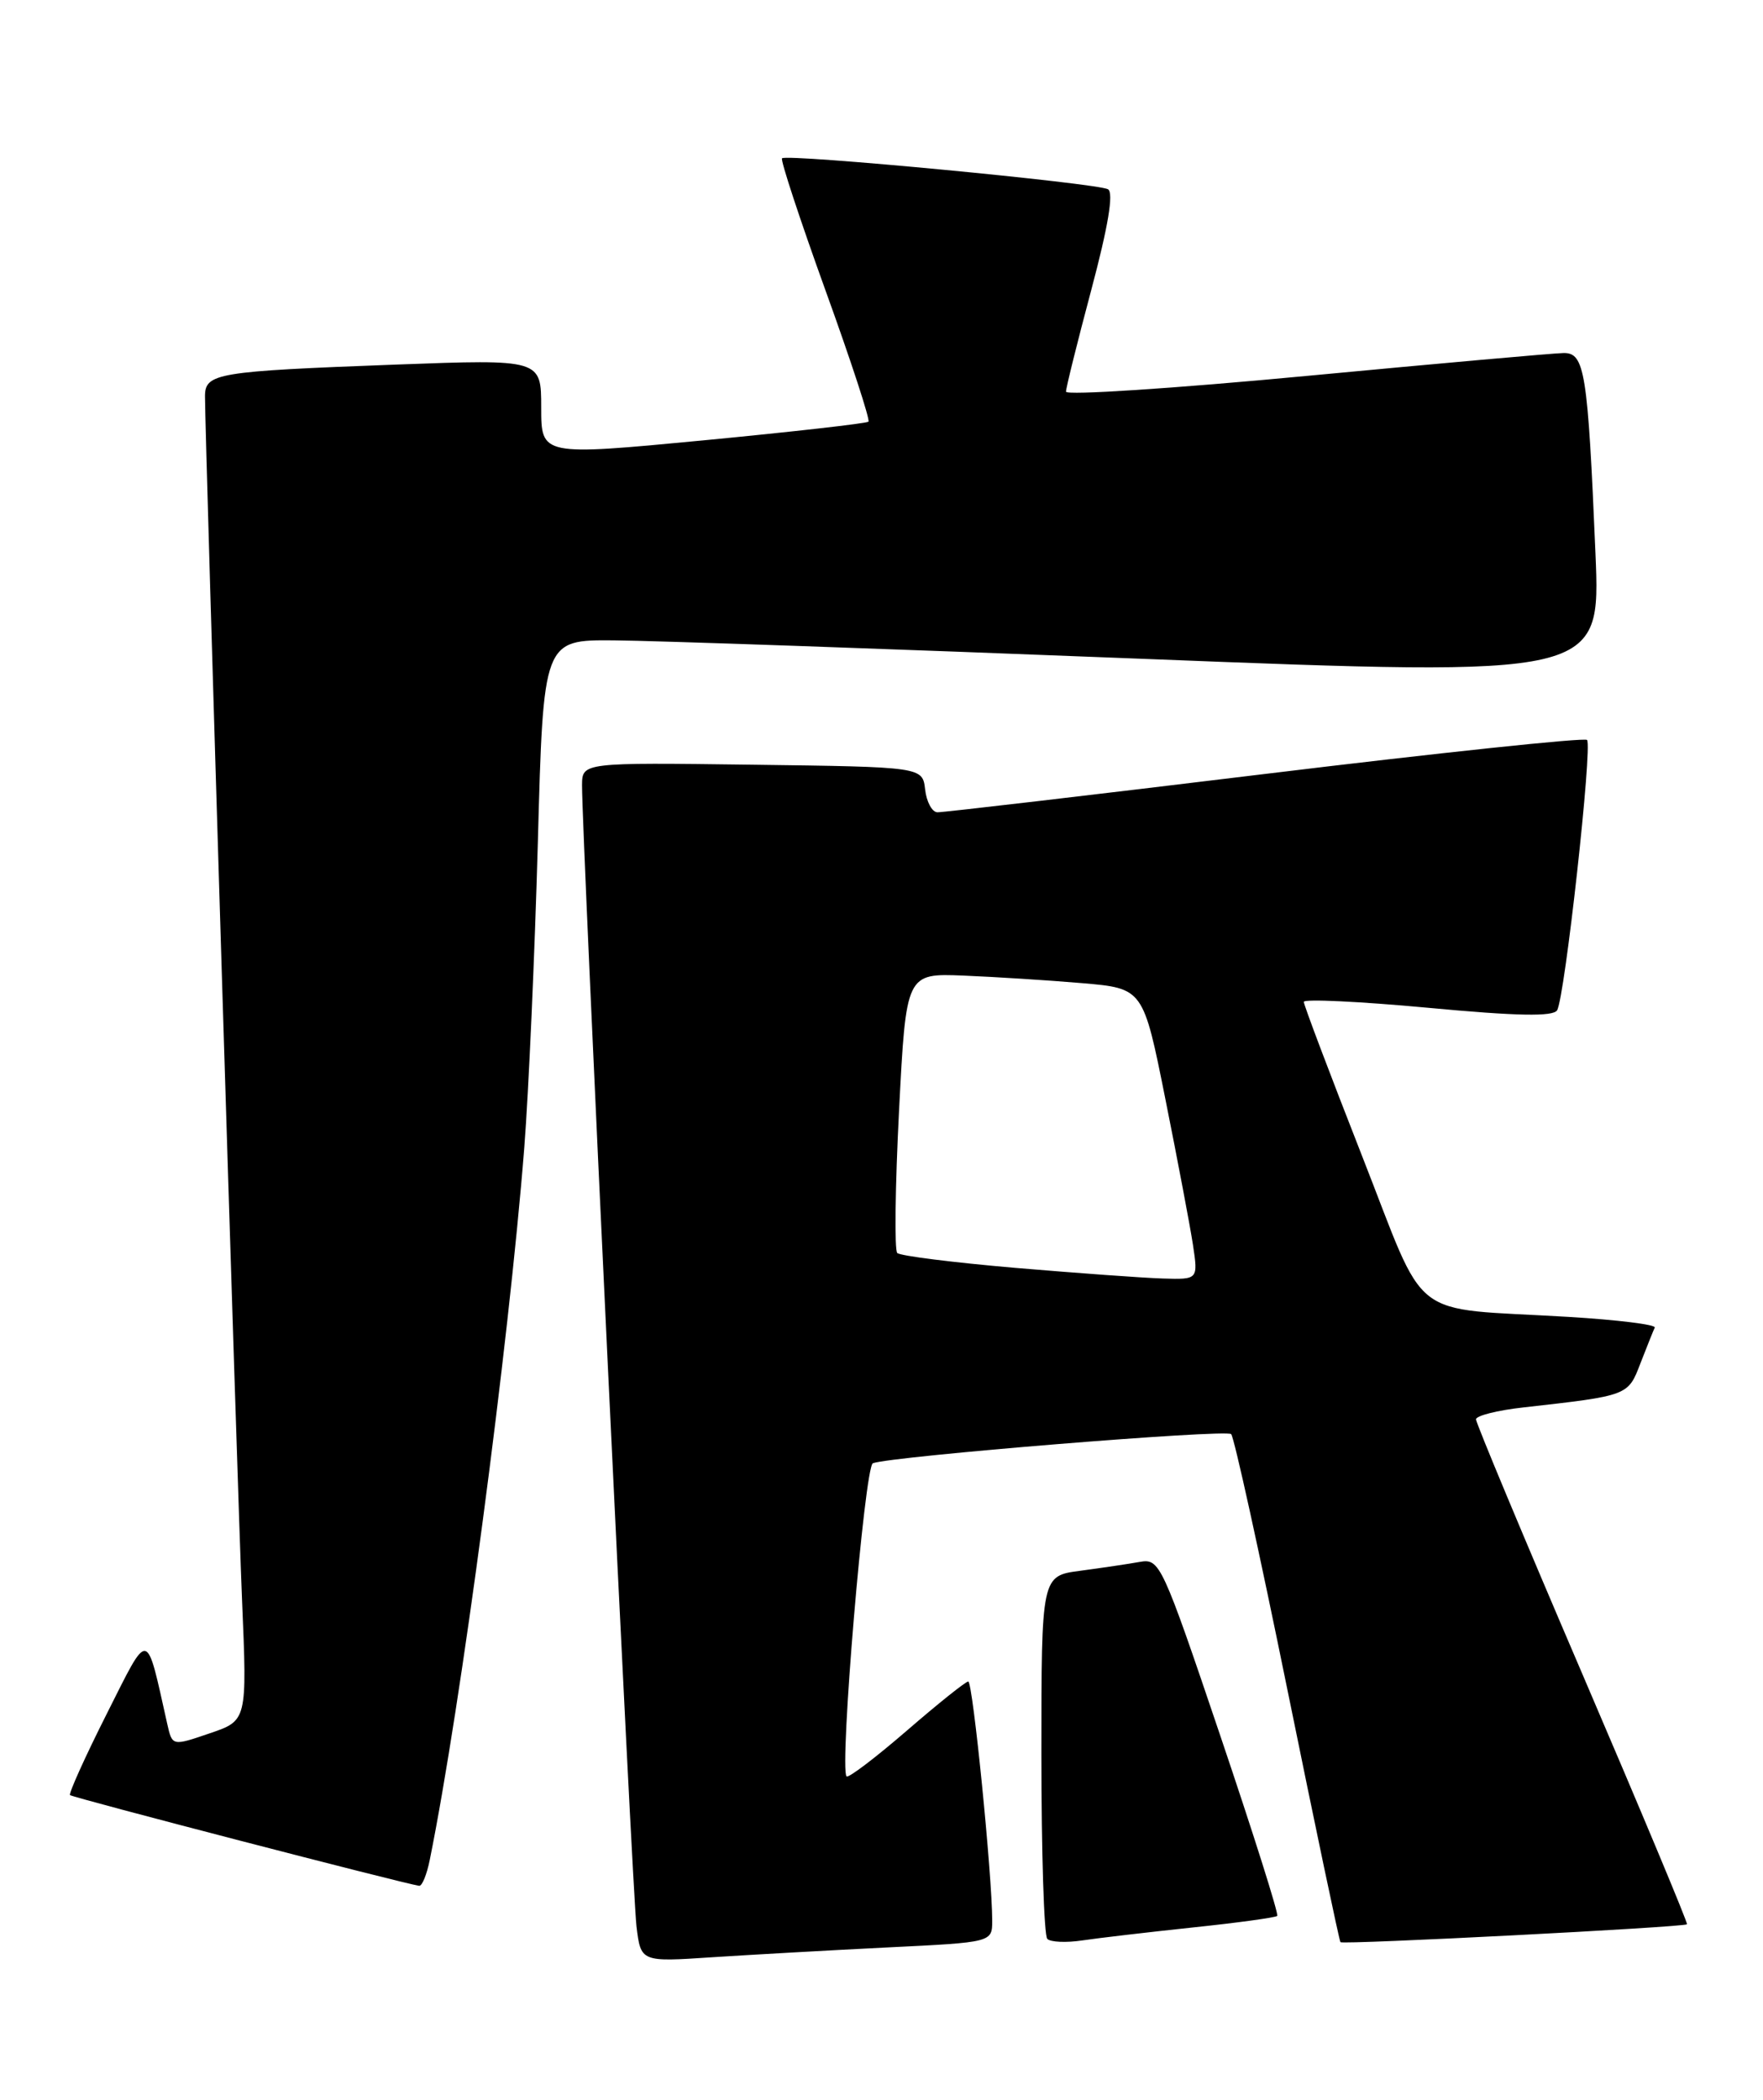 <?xml version="1.0" encoding="UTF-8" standalone="no"?>
<!DOCTYPE svg PUBLIC "-//W3C//DTD SVG 1.1//EN" "http://www.w3.org/Graphics/SVG/1.1/DTD/svg11.dtd" >
<svg xmlns="http://www.w3.org/2000/svg" xmlns:xlink="http://www.w3.org/1999/xlink" version="1.1" viewBox="0 0 215 256">
 <g >
 <path fill="currentColor"
d=" M 108.25 237.42 C 121.00 236.80 121.00 236.80 121.00 234.15 C 121.00 228.64 118.63 205.00 118.08 205.00 C 117.76 205.01 114.39 207.70 110.58 211.00 C 106.77 214.29 103.47 216.80 103.24 216.57 C 102.34 215.67 105.44 178.77 106.45 178.39 C 108.73 177.54 149.54 174.22 150.14 174.84 C 150.50 175.20 153.58 189.22 157.00 206.00 C 160.42 222.78 163.33 236.63 163.47 236.78 C 163.76 237.10 205.38 234.96 205.73 234.60 C 205.86 234.47 200.12 220.75 192.98 204.11 C 185.84 187.47 180.00 173.49 180.00 173.04 C 180.00 172.60 182.59 171.94 185.75 171.59 C 198.62 170.14 198.53 170.18 200.06 166.19 C 200.85 164.16 201.63 162.21 201.80 161.85 C 201.96 161.49 197.24 160.91 191.30 160.55 C 171.41 159.36 174.21 161.55 166.07 140.84 C 162.18 130.93 159.00 122.52 159.00 122.14 C 159.00 121.77 165.80 122.09 174.11 122.86 C 185.00 123.88 189.41 123.96 189.89 123.17 C 190.83 121.66 194.23 90.90 193.54 90.21 C 193.24 89.90 175.55 91.77 154.24 94.36 C 132.93 96.95 114.97 99.05 114.32 99.03 C 113.67 99.02 112.99 97.76 112.82 96.25 C 112.50 93.50 112.50 93.50 91.75 93.23 C 71.00 92.96 71.00 92.96 70.98 95.73 C 70.95 101.53 77.11 230.71 77.62 234.85 C 78.15 239.20 78.15 239.20 86.83 238.62 C 91.60 238.31 101.24 237.77 108.25 237.42 Z  M 145.44 234.99 C 150.91 234.42 155.55 233.78 155.76 233.58 C 155.96 233.37 152.83 223.48 148.81 211.59 C 141.70 190.56 141.43 189.99 139.00 190.42 C 137.62 190.67 134.36 191.15 131.75 191.50 C 127.00 192.12 127.00 192.12 127.00 213.89 C 127.00 225.87 127.32 235.99 127.72 236.38 C 128.11 236.78 130.03 236.86 131.97 236.57 C 133.91 236.28 139.97 235.57 145.44 234.99 Z  M 52.41 226.75 C 56.19 208.09 62.04 163.97 63.93 140.00 C 64.47 133.12 65.21 116.36 65.59 102.75 C 66.26 78.00 66.26 78.00 74.88 78.07 C 79.62 78.10 108.63 79.11 139.35 80.32 C 195.20 82.51 195.20 82.51 194.57 67.50 C 193.63 45.27 193.26 42.99 190.66 43.04 C 189.47 43.06 175.34 44.32 159.25 45.84 C 143.16 47.36 130.00 48.22 130.00 47.75 C 130.00 47.28 131.39 41.69 133.09 35.32 C 135.14 27.62 135.83 23.51 135.13 23.08 C 133.92 22.33 95.94 18.72 95.37 19.30 C 95.16 19.51 97.54 26.73 100.65 35.35 C 103.77 43.97 106.13 51.19 105.91 51.41 C 105.68 51.62 96.61 52.65 85.75 53.69 C 66.00 55.57 66.00 55.57 66.00 49.68 C 66.00 43.79 66.00 43.79 48.25 44.45 C 26.37 45.27 25.00 45.49 25.00 48.33 C 25.00 53.31 28.95 181.68 29.52 195.13 C 30.14 209.77 30.14 209.77 25.57 211.32 C 21.01 212.88 21.01 212.88 20.40 210.19 C 17.77 198.47 18.26 198.55 12.99 209.00 C 10.36 214.22 8.36 218.66 8.54 218.85 C 8.82 219.15 49.18 229.63 51.12 229.91 C 51.47 229.96 52.05 228.54 52.41 226.75 Z  M 123.78 154.57 C 116.24 153.92 109.78 153.11 109.42 152.76 C 109.07 152.40 109.17 144.59 109.64 135.39 C 110.50 118.66 110.50 118.66 117.50 118.94 C 121.35 119.10 127.86 119.51 131.96 119.86 C 139.42 120.50 139.42 120.50 142.12 134.00 C 143.61 141.43 145.12 149.41 145.48 151.75 C 146.12 156.00 146.12 156.00 141.81 155.87 C 139.44 155.80 131.33 155.21 123.78 154.57 Z "/>
</g>
</svg>
